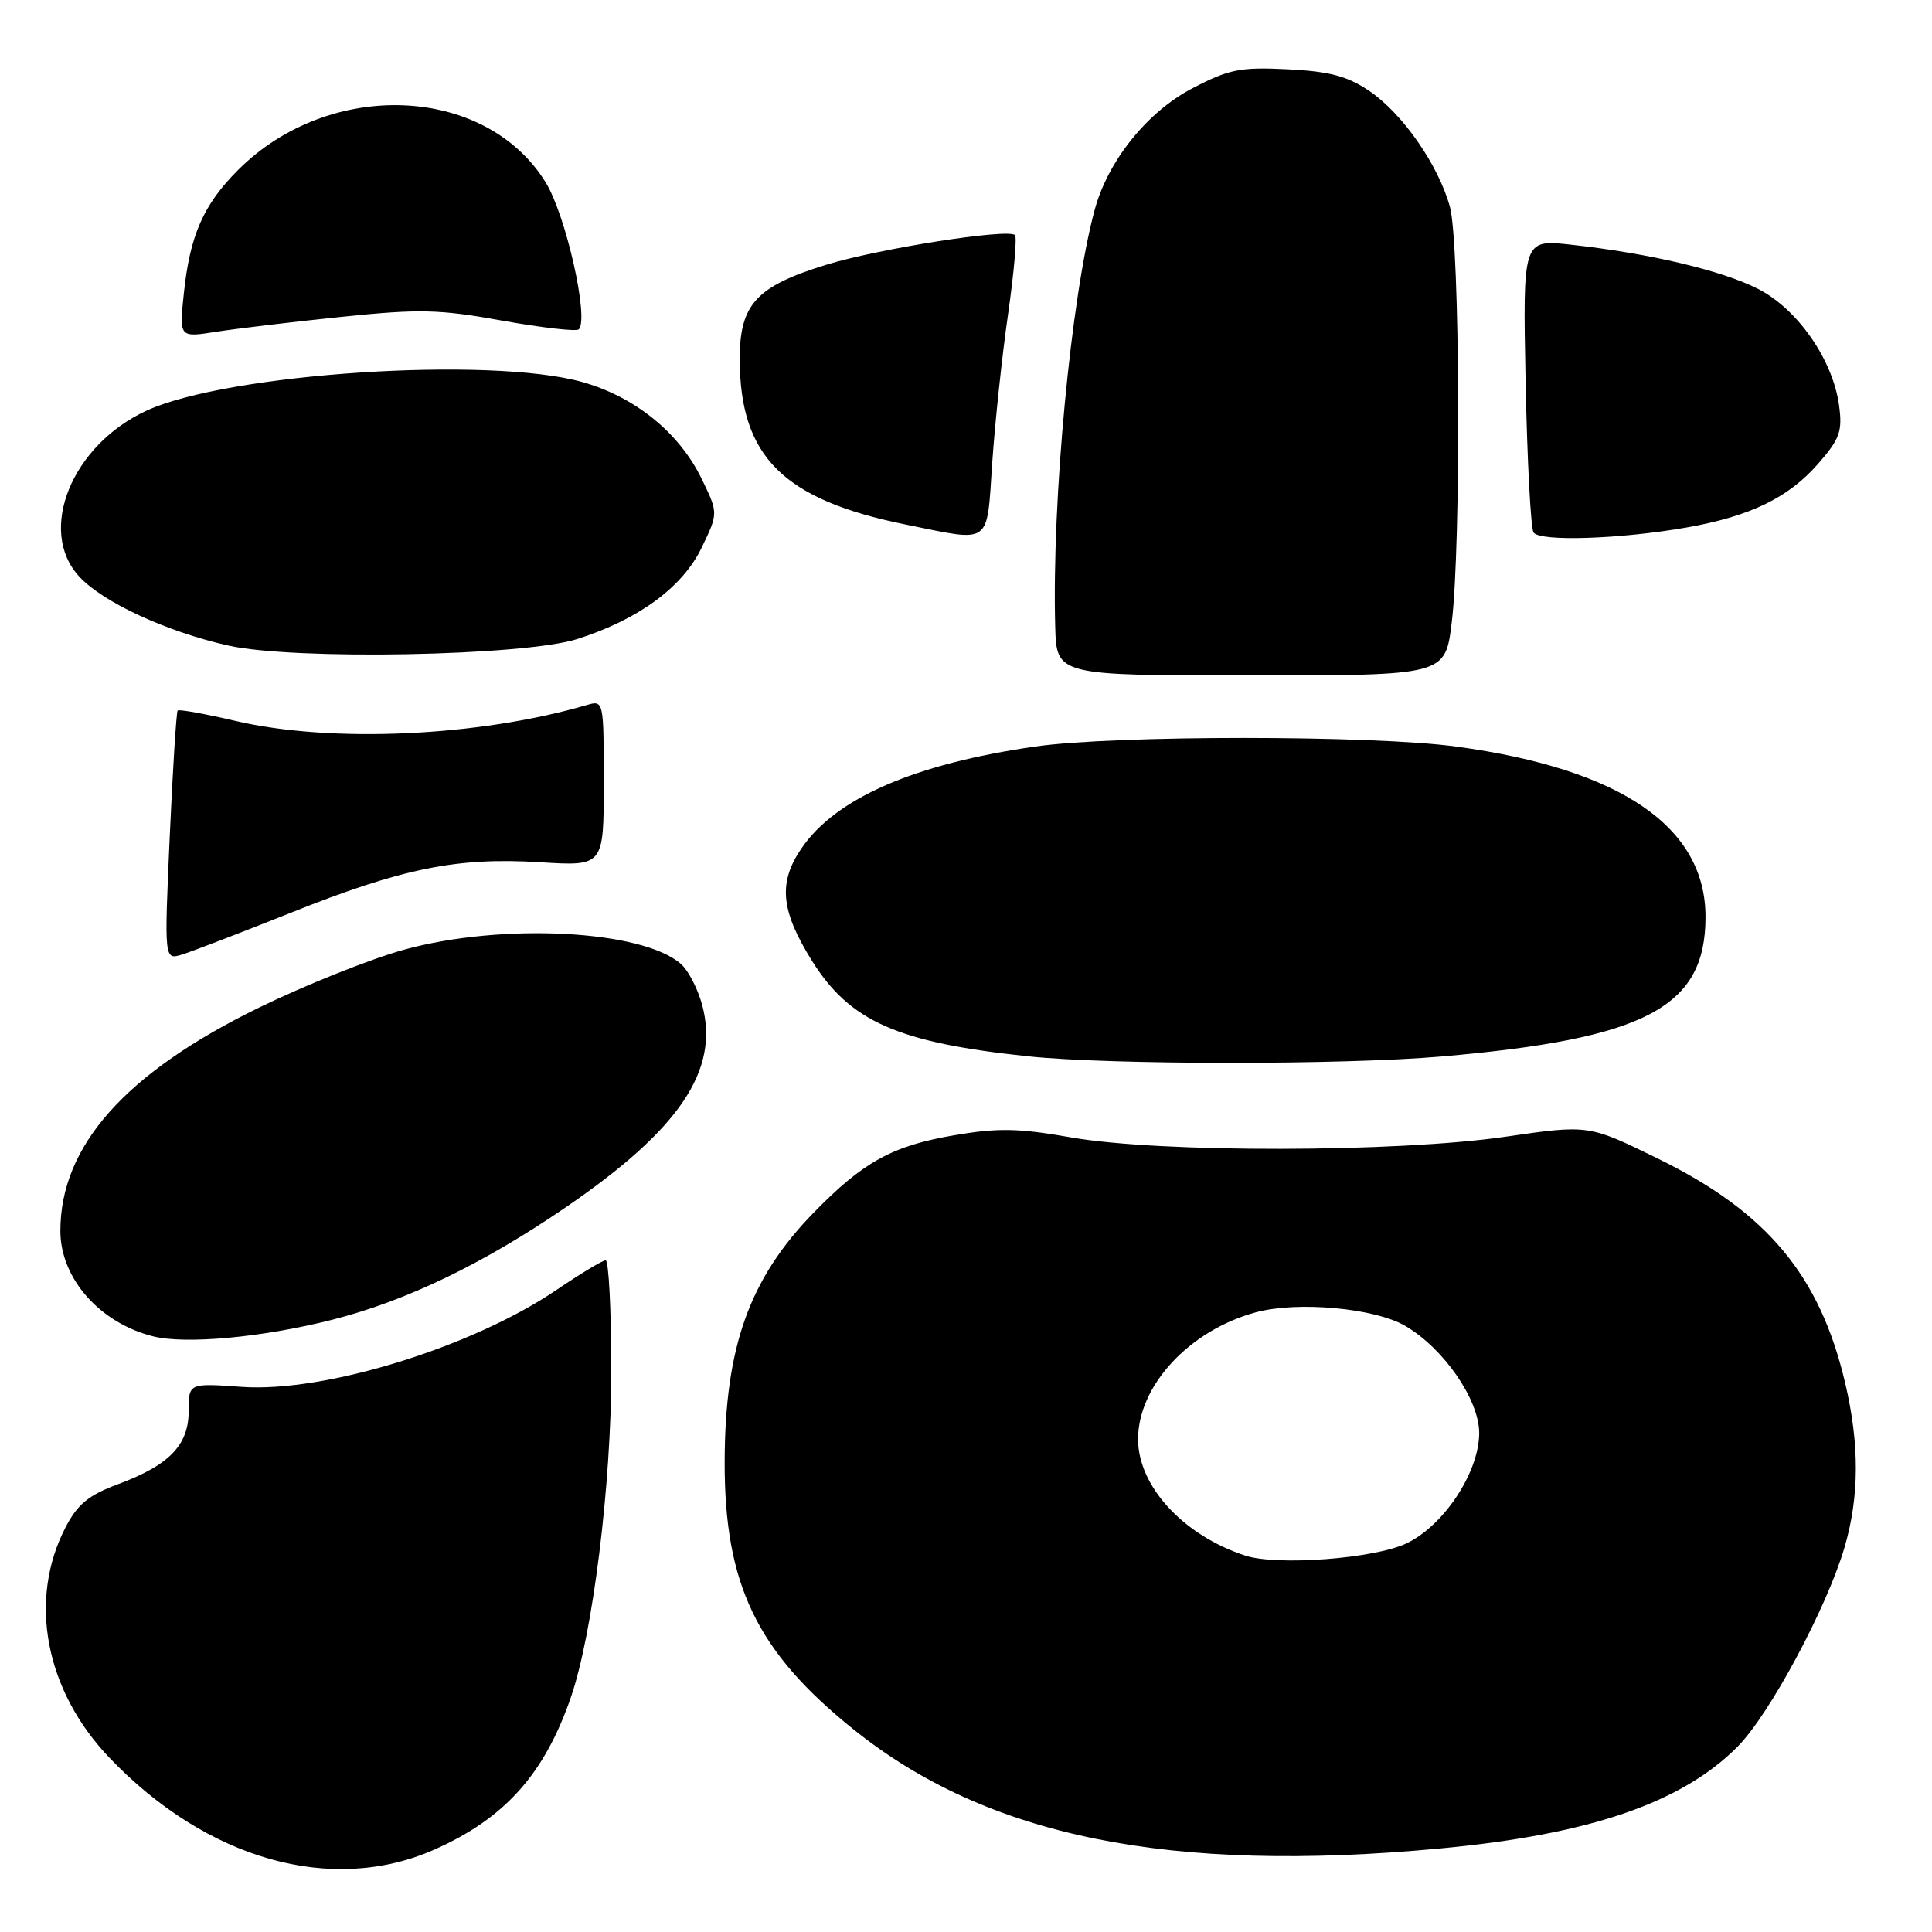 <?xml version="1.0" encoding="UTF-8" standalone="no"?>
<!DOCTYPE svg PUBLIC "-//W3C//DTD SVG 1.1//EN" "http://www.w3.org/Graphics/SVG/1.1/DTD/svg11.dtd" >
<svg xmlns="http://www.w3.org/2000/svg" xmlns:xlink="http://www.w3.org/1999/xlink" version="1.1" viewBox="0 0 256 256">
 <g >
 <path fill="currentColor"
d=" M 57.56 245.08 C 66.87 240.96 72.14 235.08 75.65 224.88 C 78.55 216.47 81.00 196.71 81.00 181.75 C 81.00 173.64 80.66 167.00 80.25 167.00 C 79.84 167.00 76.91 168.77 73.74 170.92 C 62.54 178.52 42.98 184.55 32.04 183.77 C 25.00 183.27 25.00 183.27 25.00 186.96 C 25.00 191.49 22.44 194.14 15.60 196.68 C 11.75 198.11 10.26 199.33 8.69 202.37 C 3.70 211.99 5.98 223.98 14.49 232.90 C 27.40 246.42 43.95 251.10 57.56 245.08 Z  M 190.85 244.93 C 210.61 243.08 222.81 238.91 230.22 231.46 C 234.46 227.20 242.03 213.11 244.40 205.07 C 246.38 198.33 246.41 191.38 244.49 183.23 C 241.13 168.98 234.14 160.60 219.68 153.52 C 210.50 149.02 210.50 149.02 199.50 150.62 C 185.06 152.72 153.72 152.77 141.97 150.72 C 134.92 149.48 132.22 149.43 126.37 150.44 C 118.23 151.83 114.36 153.97 107.81 160.69 C 99.29 169.44 96.07 178.46 96.02 193.64 C 95.98 209.96 100.26 218.85 113.12 229.17 C 130.84 243.40 154.98 248.29 190.85 244.93 Z  M 44.00 174.88 C 53.87 172.37 64.00 167.48 75.06 159.91 C 90.08 149.62 95.36 141.76 93.04 133.16 C 92.47 131.05 91.22 128.61 90.25 127.75 C 85.17 123.22 66.49 122.25 53.50 125.85 C 49.10 127.07 40.51 130.50 34.41 133.47 C 16.63 142.13 7.99 151.83 8.00 163.12 C 8.01 169.39 13.20 175.29 20.28 177.07 C 24.60 178.16 34.83 177.21 44.00 174.88 Z  M 191.00 139.99 C 218.09 137.64 225.99 133.47 225.99 121.50 C 225.99 109.57 214.79 101.90 193.00 98.93 C 181.83 97.40 147.73 97.40 137.16 98.92 C 121.17 101.22 110.76 105.75 106.21 112.40 C 103.09 116.95 103.44 120.66 107.59 127.31 C 112.63 135.36 118.95 138.15 136.27 139.97 C 147.10 141.11 177.95 141.12 191.00 139.99 Z  M 38.50 120.96 C 53.33 115.03 60.56 113.57 71.54 114.25 C 80.00 114.78 80.00 114.78 80.00 103.77 C 80.00 92.83 79.99 92.77 77.75 93.42 C 63.41 97.61 43.85 98.49 31.18 95.52 C 27.15 94.58 23.72 93.96 23.54 94.15 C 23.37 94.34 22.89 101.86 22.49 110.86 C 21.76 127.21 21.76 127.21 24.13 126.48 C 25.43 126.08 31.90 123.59 38.50 120.96 Z  M 192.36 82.50 C 193.62 72.30 193.45 32.29 192.13 27.44 C 190.61 21.87 185.83 15.00 181.38 12.01 C 178.50 10.07 176.11 9.45 170.59 9.18 C 164.34 8.87 162.84 9.17 158.00 11.70 C 152.00 14.83 146.80 21.31 145.04 27.84 C 141.90 39.50 139.37 66.31 139.82 83.00 C 140.00 89.50 140.00 89.50 165.75 89.50 C 191.50 89.50 191.50 89.50 192.36 82.50 Z  M 76.50 84.67 C 84.64 82.07 90.42 77.82 92.95 72.61 C 95.18 68.00 95.18 68.00 93.00 63.50 C 90.03 57.36 84.16 52.59 77.15 50.62 C 64.88 47.18 30.26 49.45 19.45 54.40 C 9.50 58.95 4.88 70.34 10.51 76.41 C 13.65 79.81 22.02 83.68 30.21 85.53 C 38.92 87.50 69.45 86.93 76.50 84.67 Z  M 223.50 69.89 C 231.87 68.42 236.94 65.97 240.86 61.51 C 243.78 58.18 244.15 57.17 243.69 53.74 C 242.88 47.71 238.23 40.99 232.99 38.30 C 228.22 35.85 218.59 33.57 208.14 32.42 C 201.78 31.72 201.78 31.72 202.15 50.61 C 202.36 61.00 202.83 69.97 203.20 70.55 C 203.99 71.79 214.71 71.44 223.50 69.89 Z  M 131.48 61.25 C 131.85 55.89 132.79 47.04 133.58 41.58 C 134.36 36.13 134.77 31.43 134.49 31.15 C 133.58 30.25 116.37 32.95 109.46 35.09 C 100.15 37.96 97.99 40.34 98.02 47.70 C 98.07 60.53 103.81 66.22 120.00 69.50 C 131.52 71.83 130.72 72.40 131.48 61.25 Z  M 45.31 41.98 C 55.57 40.92 58.22 40.98 66.58 42.49 C 71.83 43.43 76.38 43.95 76.69 43.64 C 78.08 42.25 74.99 28.52 72.30 24.16 C 64.31 11.24 43.65 10.41 31.54 22.53 C 26.95 27.12 25.16 31.20 24.36 38.88 C 23.74 44.74 23.74 44.74 28.66 43.96 C 31.37 43.54 38.86 42.64 45.31 41.98 Z  M 164.99 206.12 C 156.79 203.44 150.80 196.93 150.80 190.70 C 150.80 183.60 157.61 176.27 166.40 173.89 C 171.93 172.39 182.14 173.32 186.19 175.68 C 191.30 178.66 196.00 185.47 196.00 189.88 C 196.00 195.05 191.34 202.13 186.38 204.50 C 182.13 206.53 169.22 207.51 164.99 206.12 Z "/>
</g>
</svg>